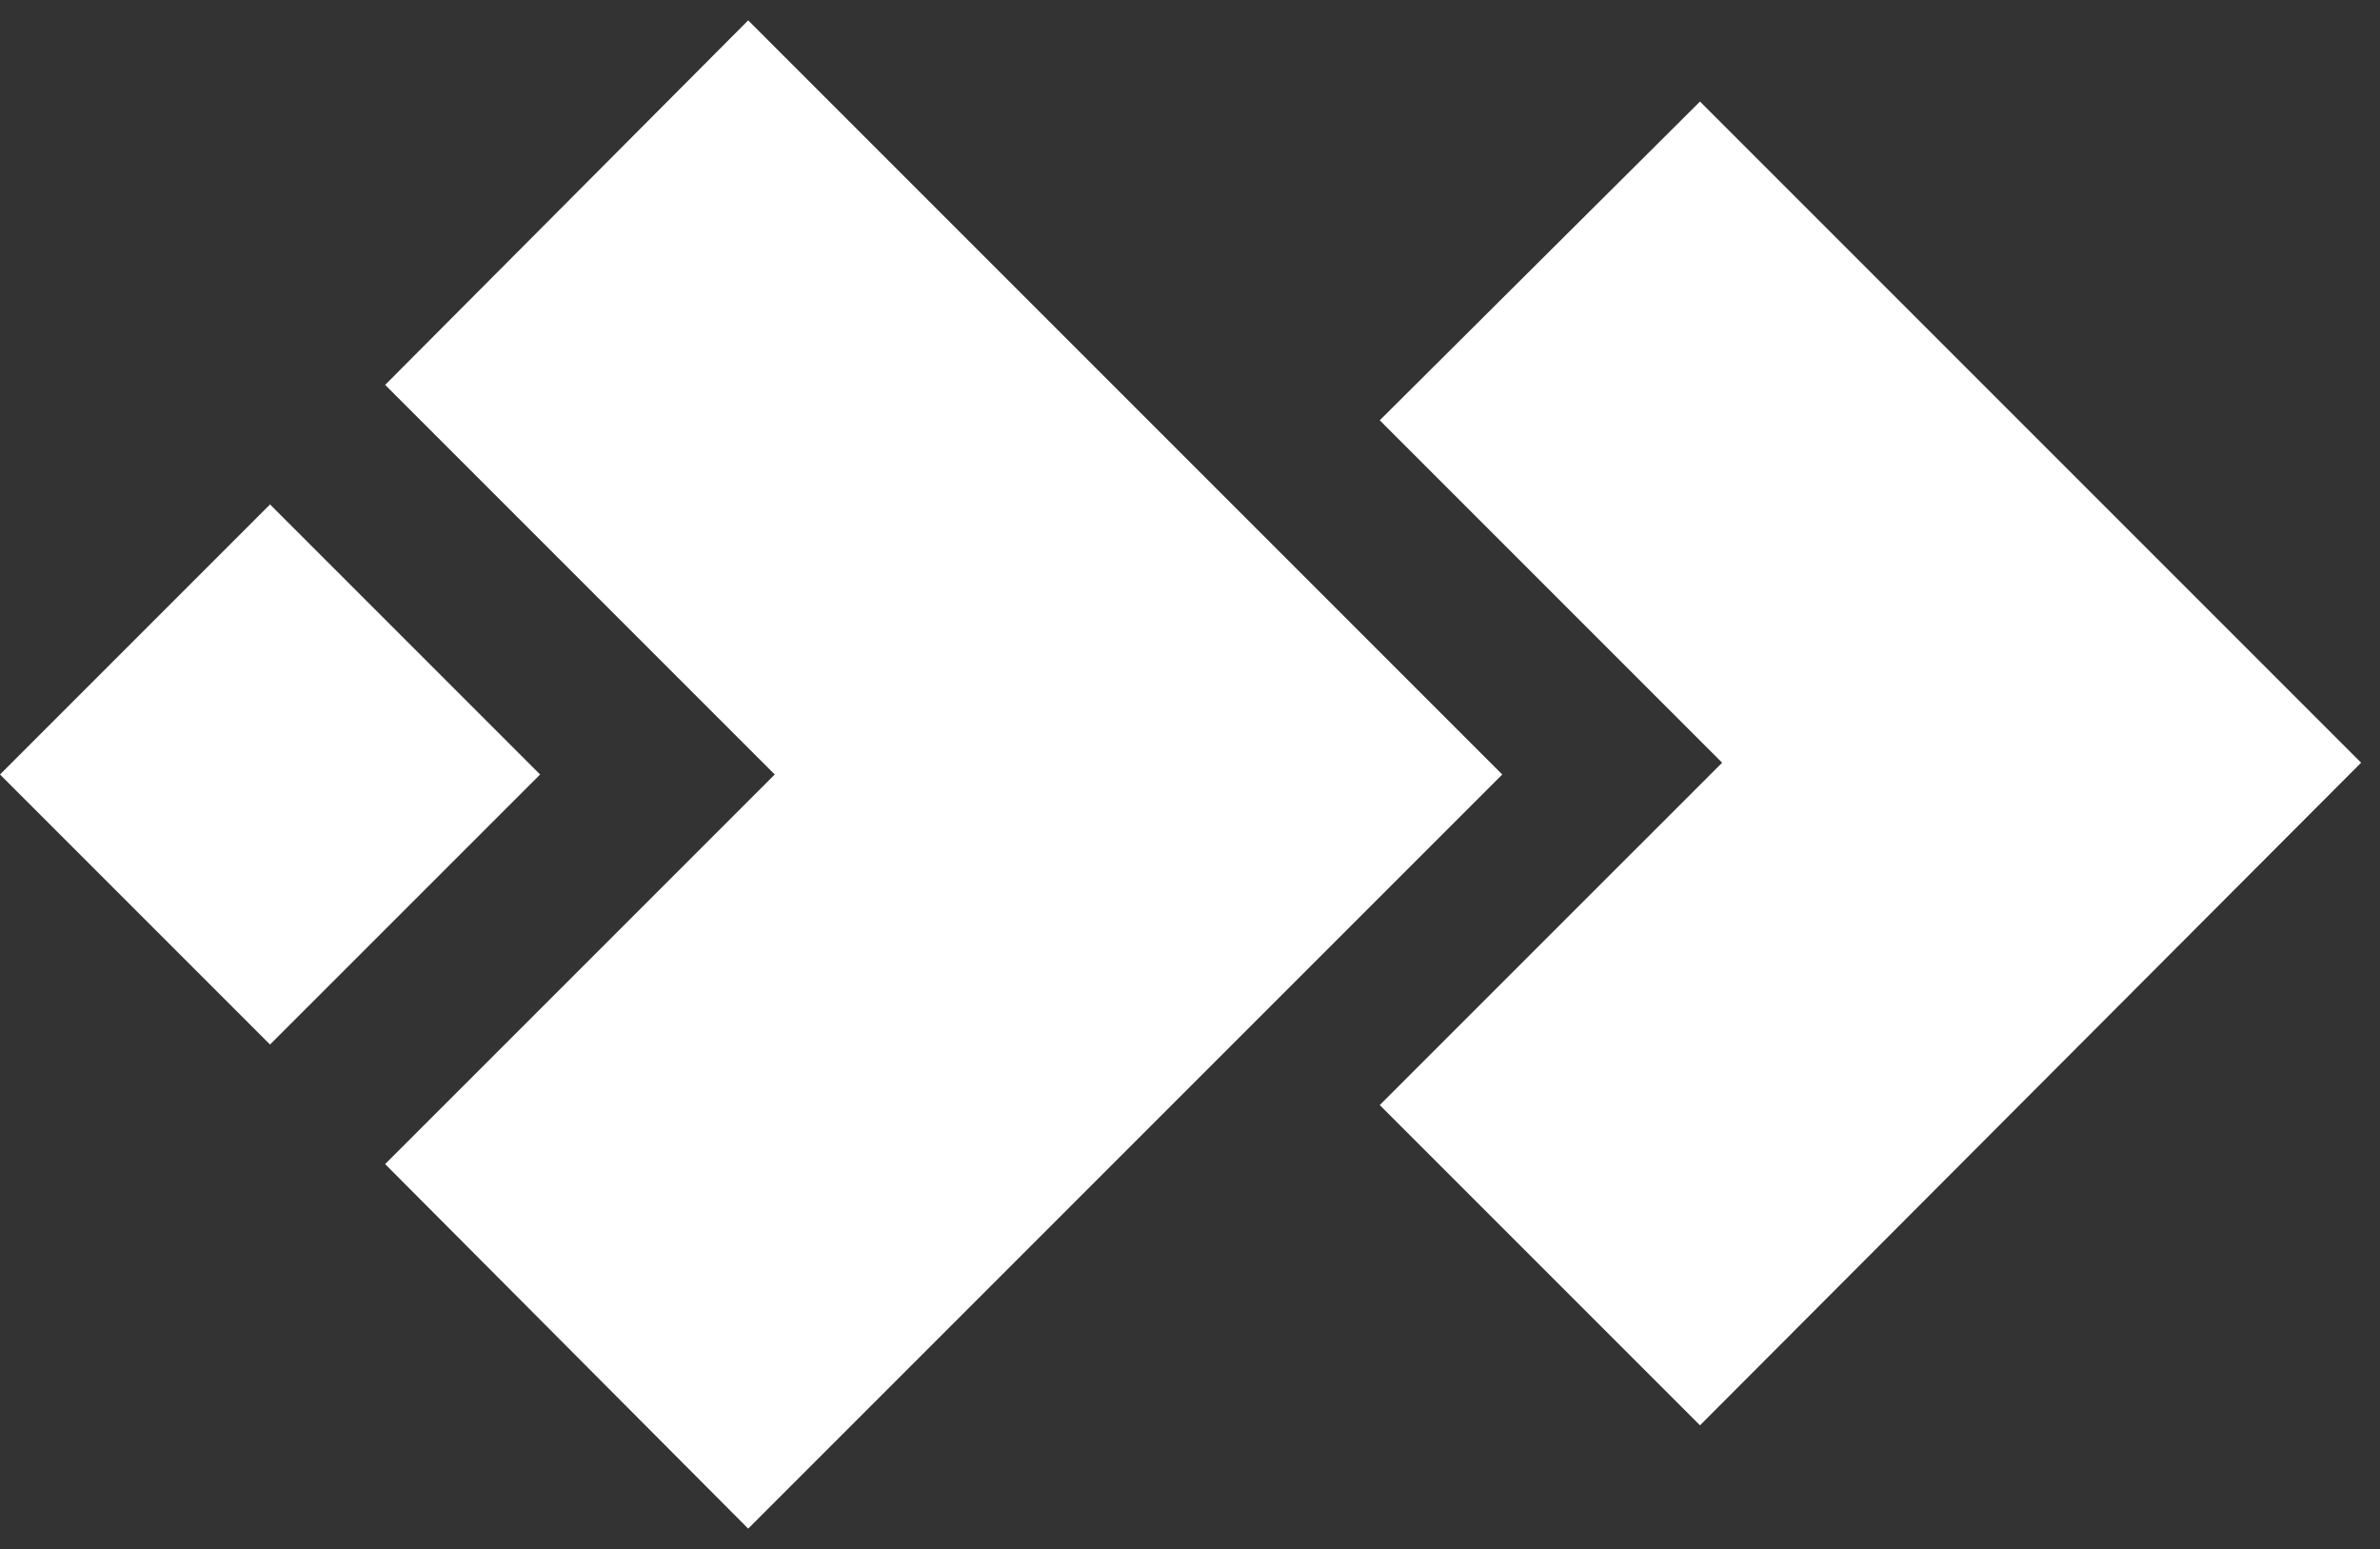 <svg width="63" height="41" viewBox="0 0 63 41" fill="none" xmlns="http://www.w3.org/2000/svg">
<rect x="0" y="0" width="63" height="41" fill="#333333" stroke="none"/>
<path d="M39.766 20.5L19.805 40.461L10.195 30.812L20.508 20.5L10.195 10.188L19.805 0.539L39.766 20.5ZM7.148 13.352L14.297 20.5L7.148 27.648L0 20.5L7.148 13.352ZM62.5 20.188L45 37.727L36.523 29.25L45.586 20.188L36.523 11.125L45 2.688L62.5 20.188Z" fill="white"/>
</svg>
